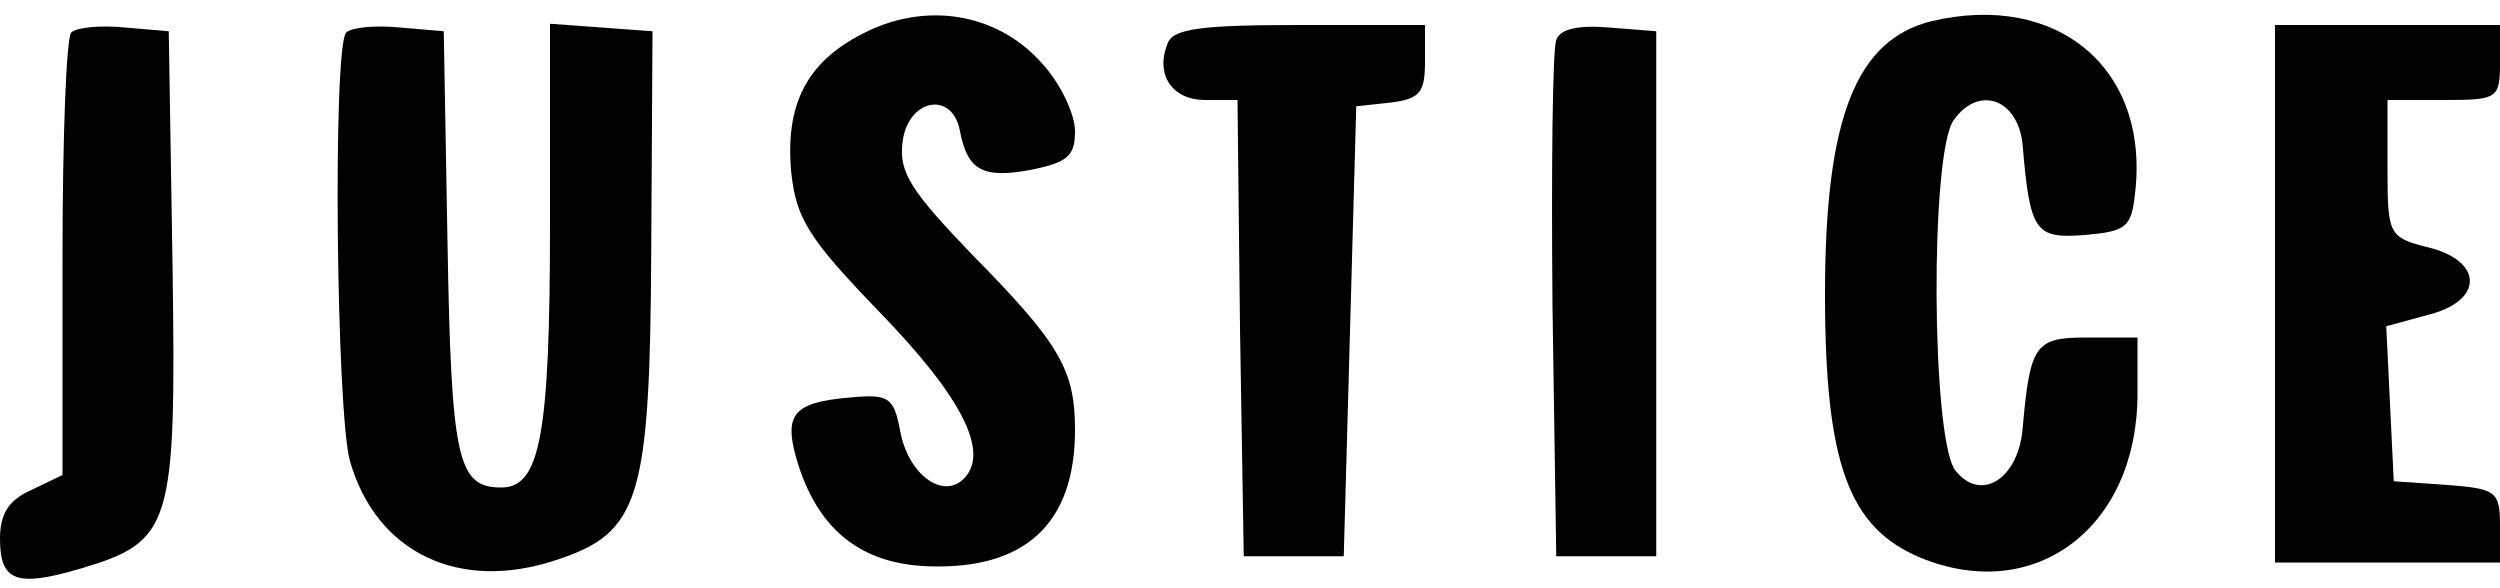 <?xml version="1.0" standalone="no"?>
<!DOCTYPE svg PUBLIC "-//W3C//DTD SVG 20010904//EN"
 "http://www.w3.org/TR/2001/REC-SVG-20010904/DTD/svg10.dtd">
<svg version="1.0" xmlns="http://www.w3.org/2000/svg"
 width="200pt" height="47pt" viewBox="0 0 200 47"
 preserveAspectRatio="xMidYMid meet">
<g transform="translate(0,47) scale(0.1,-0.1)"
fill="#000000" stroke="none">
<path d="M690 443 c-45 -23 -62 -57 -57 -111 4 -37 14 -53 70 -111 67 -69 89
-113 68 -134 -17 -17 -45 4 -51 39 -5 26 -9 29 -40 26 -47 -4 -54 -14 -41 -55
17 -52 51 -78 103 -80 78 -3 118 34 118 109 0 48 -12 69 -82 140 -49 51 -59
66 -56 90 4 35 40 42 46 9 6 -31 18 -38 56 -31 30 6 36 11 36 31 0 14 -12 39
-27 55 -36 40 -93 49 -143 23z"/>
<path d="M1545 453 c-60 -15 -85 -77 -85 -218 0 -136 19 -187 76 -211 92 -38
174 24 174 131 l0 45 -40 0 c-42 0 -46 -5 -52 -74 -4 -40 -34 -58 -54 -32 -19
27 -20 254 -1 280 20 28 51 17 55 -19 6 -71 10 -76 50 -73 33 3 37 6 40 33 12
100 -62 162 -163 138z"/>
<path d="M57 444 c-4 -4 -7 -85 -7 -181 l0 -173 -25 -12 c-18 -8 -25 -19 -25
-39 0 -34 13 -39 64 -24 74 22 77 33 74 244 l-3 186 -35 3 c-20 2 -39 0 -43
-4z"/>
<path d="M277 444 c-11 -11 -8 -304 3 -343 21 -73 87 -105 165 -79 67 22 75
48 76 249 l1 174 -41 3 -41 3 0 -160 c0 -170 -8 -211 -39 -211 -35 0 -40 22
-43 196 l-3 169 -35 3 c-20 2 -39 0 -43 -4z"/>
<path d="M934 435 c-10 -25 4 -45 30 -45 l26 0 2 -182 3 -183 40 0 40 0 5 180
5 180 28 3 c23 3 27 8 27 33 l0 29 -100 0 c-80 0 -102 -3 -106 -15z"/>
<path d="M1245 438 c-3 -8 -4 -103 -3 -213 l3 -200 40 0 40 0 0 210 0 210 -38
3 c-24 2 -39 -1 -42 -10z"/>
<path d="M1820 235 l0 -215 90 0 90 0 0 29 c0 28 -3 30 -42 33 l-43 3 -3 62
-3 62 33 9 c45 11 45 43 1 54 -32 8 -33 10 -33 63 l0 55 45 0 c43 0 45 1 45
30 l0 30 -90 0 -90 0 0 -215z"/>
</g>
</svg>
